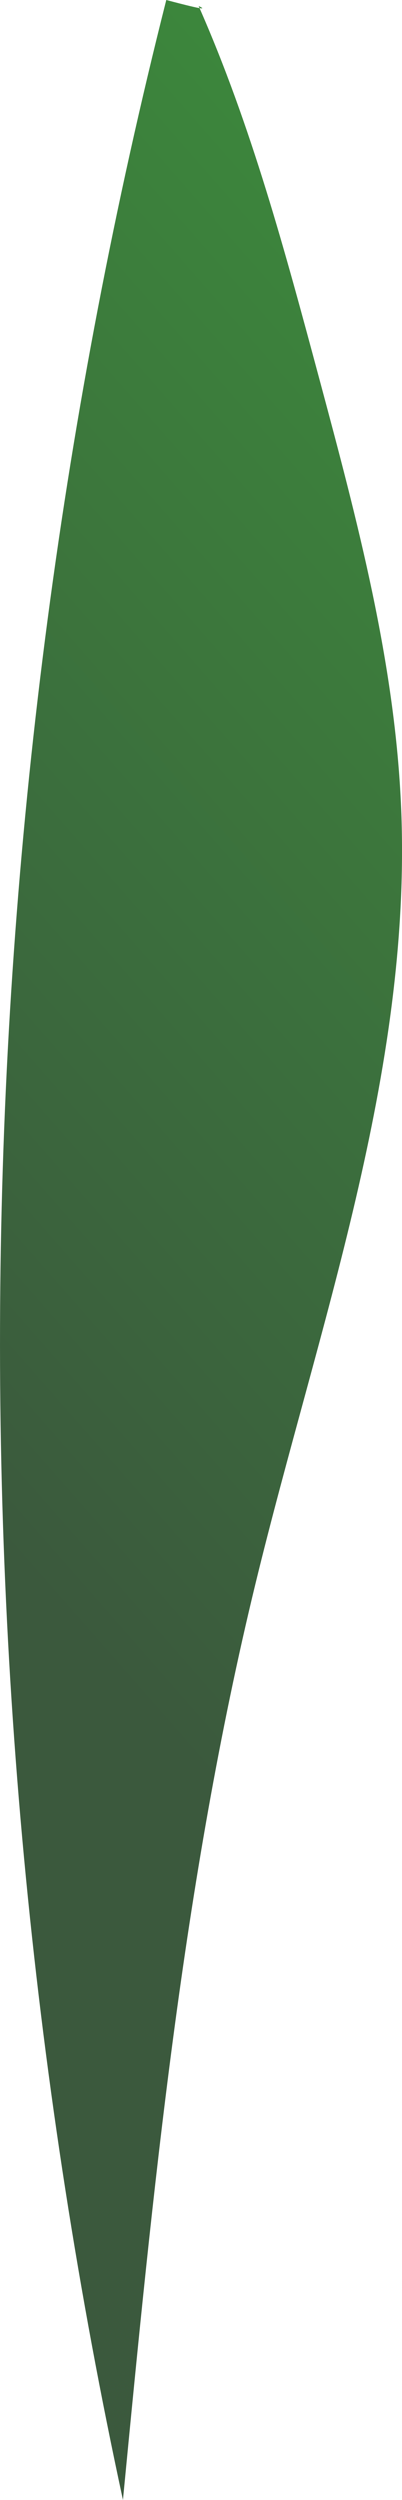 <?xml version="1.0" encoding="UTF-8"?><svg id="Layer_2" xmlns="http://www.w3.org/2000/svg" xmlns:xlink="http://www.w3.org/1999/xlink" viewBox="0 0 34.79 215.9"><defs><style>.cls-1{fill:url(#linear-gradient);}</style><linearGradient id="linear-gradient" x1="-7.27" y1="125.34" x2="75.84" y2="52.28" gradientTransform="matrix(1, 0, 0, 1, 0, 0)" gradientUnits="userSpaceOnUse"><stop offset="0" stop-color="#3b593d"/><stop offset="1" stop-color="#3c8b3c"/></linearGradient></defs><g id="leaves-light"><path id="leaves-light-0600" class="cls-1" d="M14.39,0C-3.43,70.4-4.72,144.92,10.64,215.9c2.57-26.55,5.16-53.21,11.47-79.13,5.39-22.13,13.53-44.11,12.61-66.87-.51-12.64-3.81-24.99-7.09-37.2C24.69,21.78,21.76,10.86,17.19,.52c.47,.23,.94,.47-2.8-.52Z"/></g></svg>
